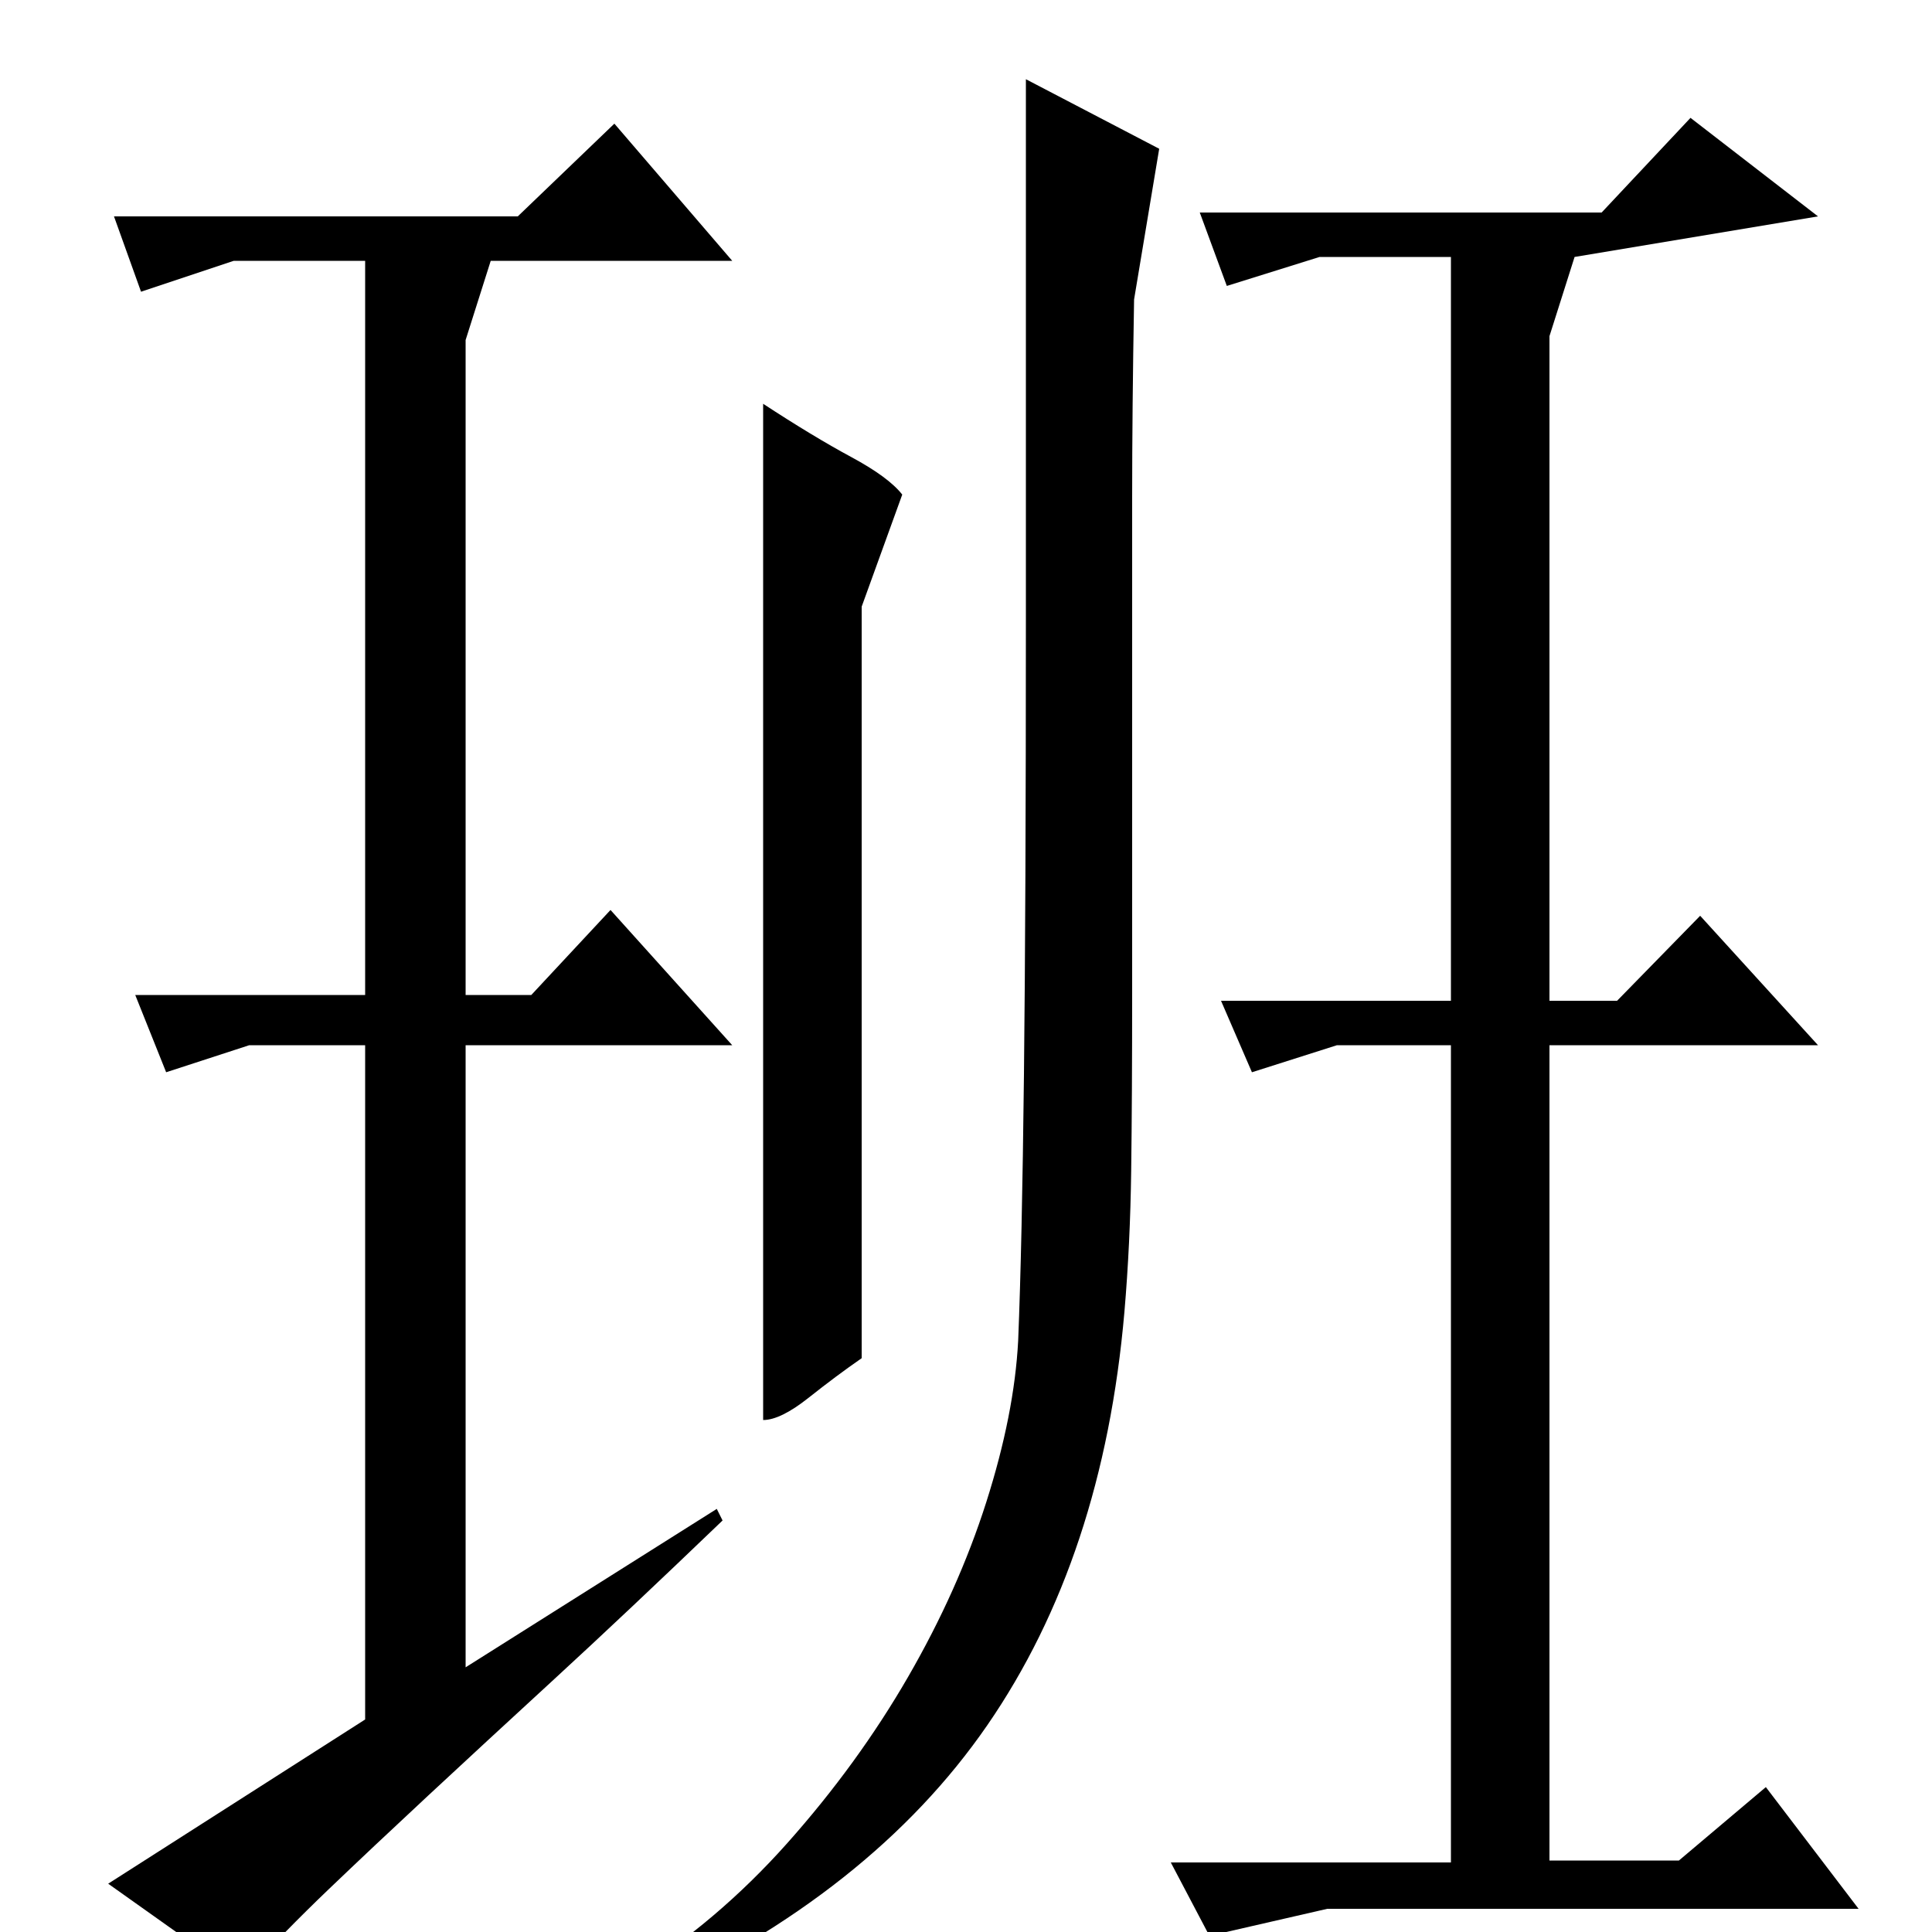 <?xml version="1.0" standalone="no"?>
<!DOCTYPE svg PUBLIC "-//W3C//DTD SVG 1.1//EN" "http://www.w3.org/Graphics/SVG/1.1/DTD/svg11.dtd" >
<svg xmlns="http://www.w3.org/2000/svg" xmlns:xlink="http://www.w3.org/1999/xlink" version="1.1" viewBox="0 -200 1000 1000">
  <g transform="matrix(1 0 0 -1 0 800)">
   <path fill="currentColor"
d="M318 936l61 -71h-125l-13 -41v-339h34l41 44l63 -70h-138v-322l130 82l3 -6q-50 -48 -87 -82t-65.5 -60.5t-51.5 -48.5t-45 -46l-69 49l133 85v349h-60l-43 -14l-16 40h119v380h-68l-48 -16l-14 39h209zM875 939l66 -51l-126 -21l-13 -41v-344h35l43 44l61 -67h-139v-422
h67l45 38l48 -63h-275l-61 -14l-20 38h145v423h-59l-44 -14l-16 37h119v385h-68l-48 -15l-14 38h208zM587 845q-1 -57 -1 -103v-88v-168q0 -54 -0.5 -92t-3.5 -73q-11 -127 -71 -214t-178 -141l-7 11q45 28 81.5 69t62.5 86t40.5 90.5t16.5 83.5q2 49 3 138t1 236v279
l69 -36zM395 791q26 -17 45.5 -27.5t26.5 -19.5l-21 -58v-389q-13 -9 -27.5 -20.5t-23.5 -11.5v526z" />
  </g>

</svg>
